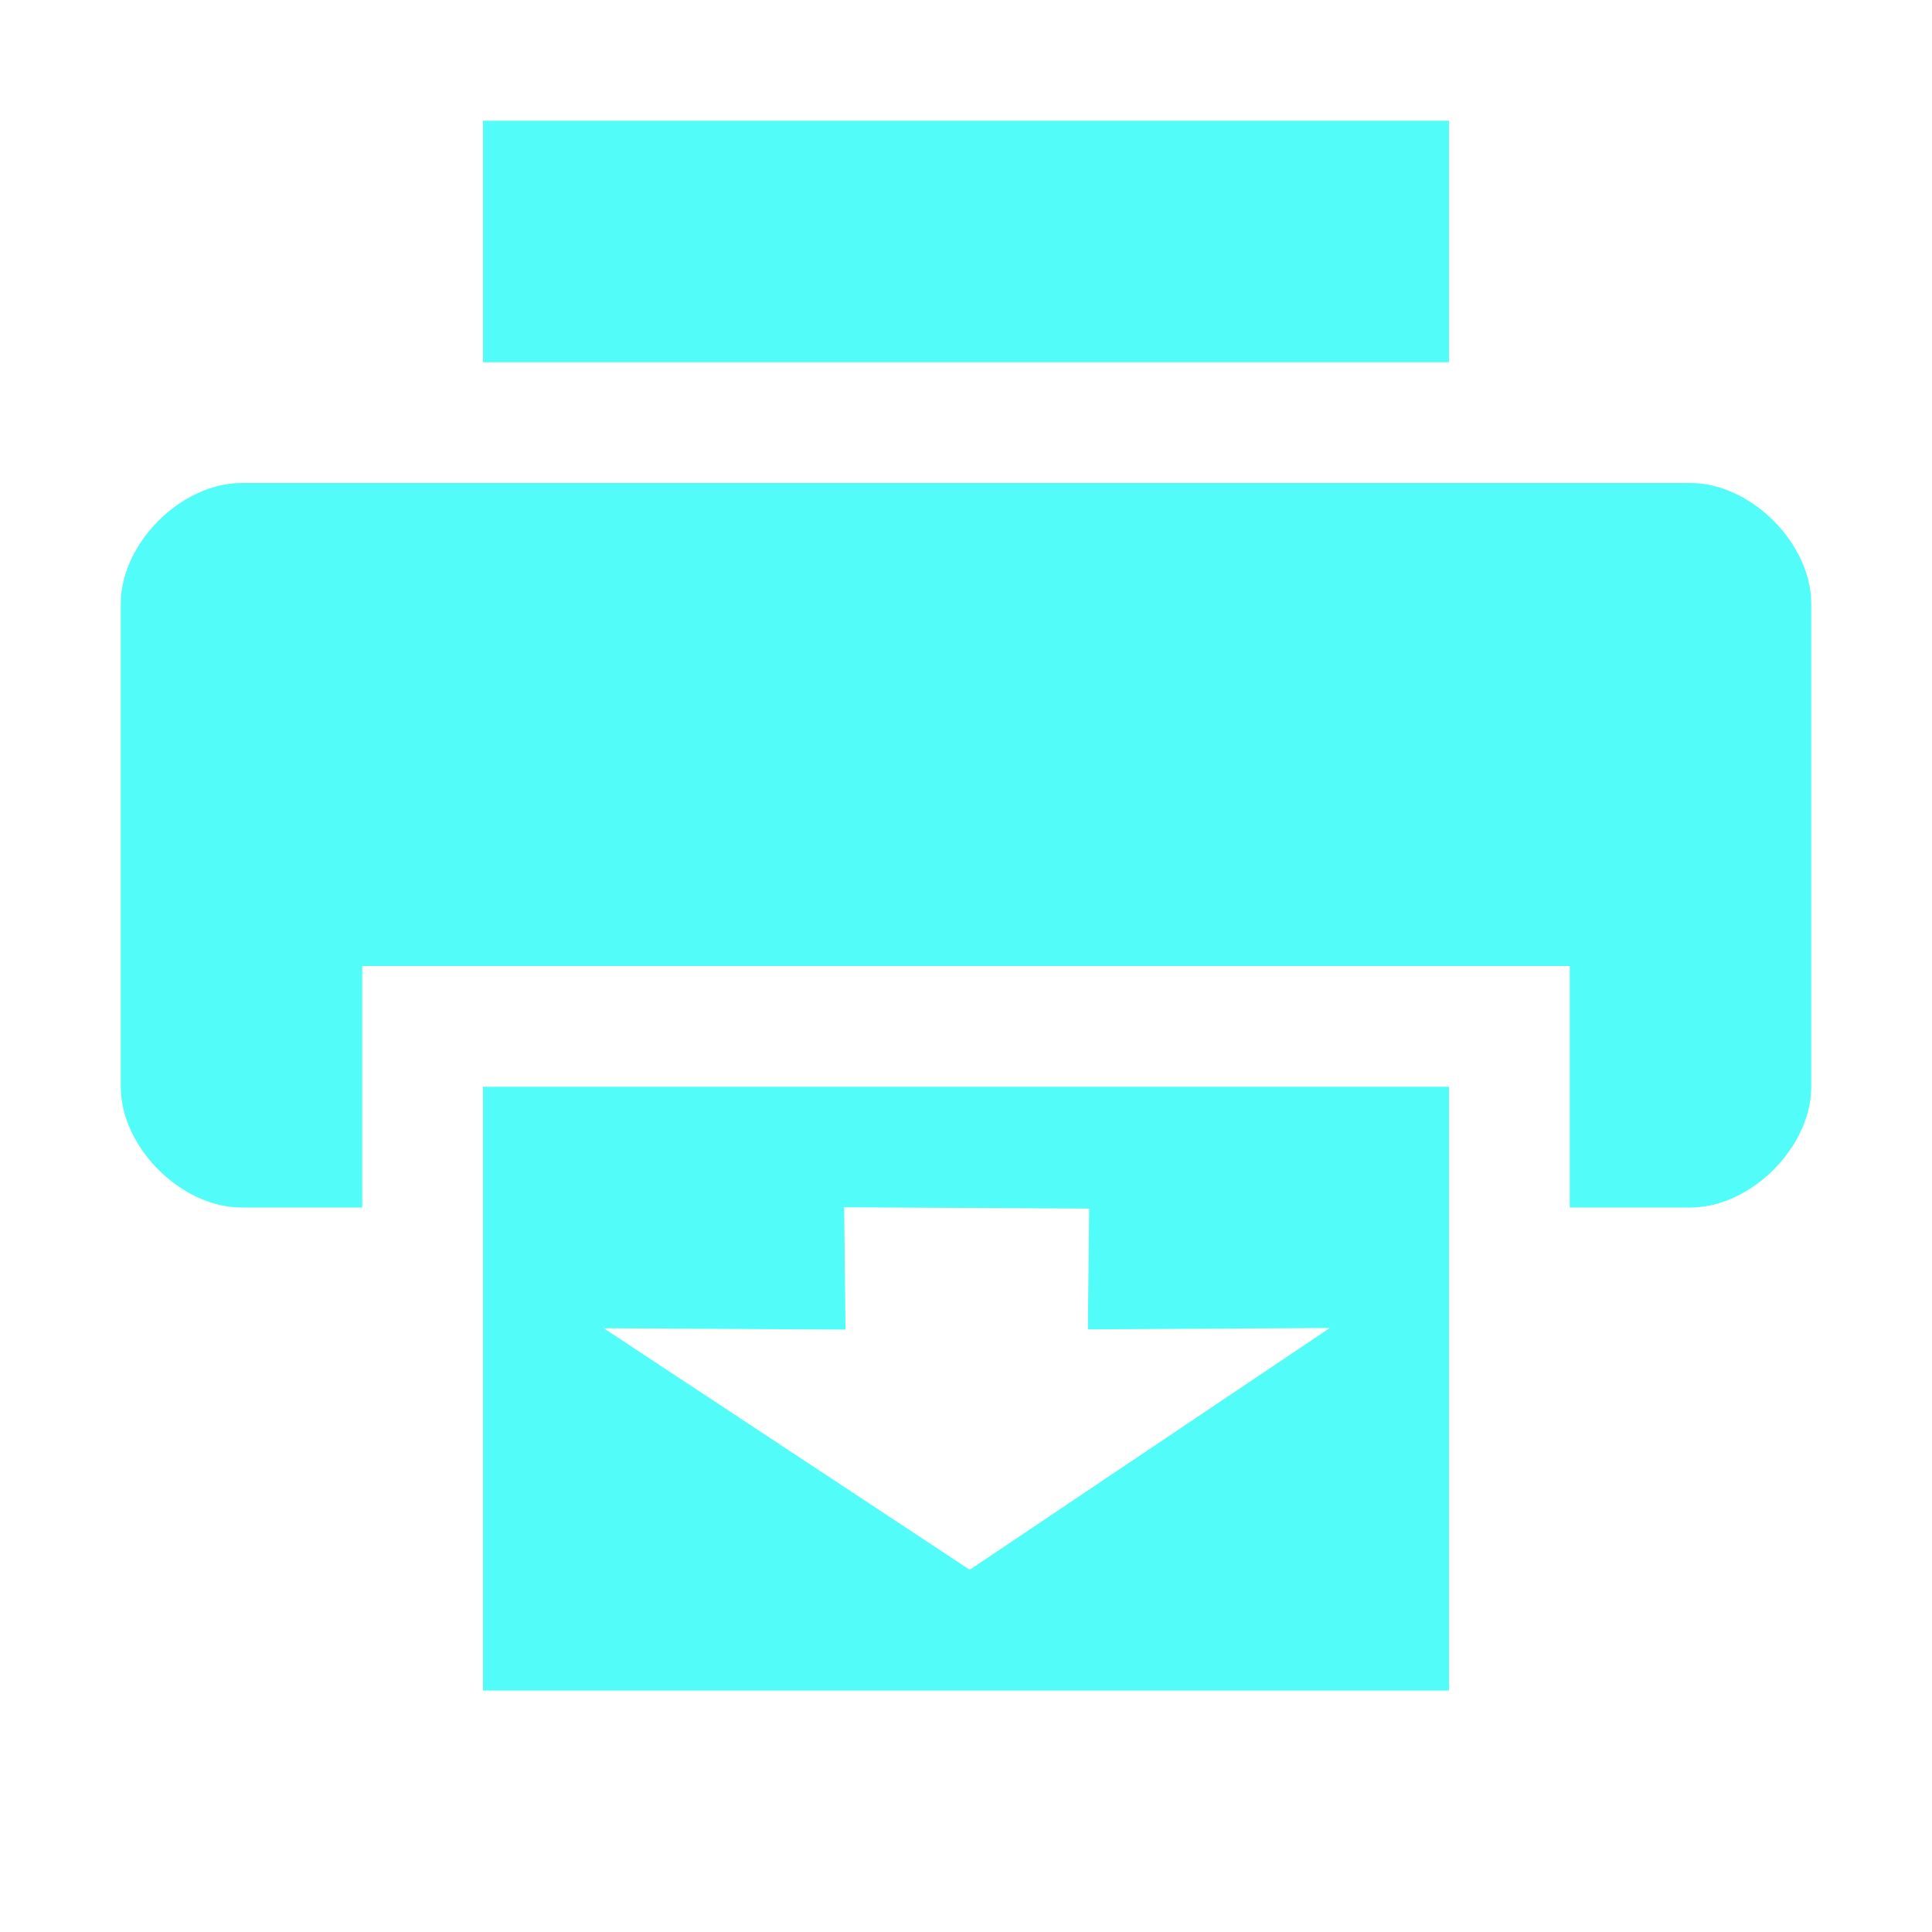 <?xml version='1.0' encoding='UTF-8'?>
<!-- Created with Inkscape (http://www.inkscape.org/) -->

<svg xmlns:cc='http://creativecommons.org/ns#' xmlns:inkscape='http://www.inkscape.org/namespaces/inkscape' xmlns:svg='http://www.w3.org/2000/svg' id='svg7384' xmlns:sodipodi='http://sodipodi.sourceforge.net/DTD/sodipodi-0.dtd' sodipodi:docname='printer-printing-symbolic.svg' version='1.1' inkscape:version='0.47+devel r9385 custom' height='16' xmlns:dc='http://purl.org/dc/elements/1.1/' xmlns:rdf='http://www.w3.org/1999/02/22-rdf-syntax-ns#' xmlns='http://www.w3.org/2000/svg' width='16'>
  <sodipodi:namedview inkscape:cy='-114.96208' pagecolor='#555753' borderopacity='1' showborder='false' inkscape:bbox-paths='false' guidetolerance='10' inkscape:window-width='1310' showguides='true' inkscape:snap-bbox='true' inkscape:pageshadow='2' inkscape:guide-bbox='true' inkscape:snap-nodes='false' bordercolor='#666666' objecttolerance='10' id='namedview88' showgrid='false' inkscape:window-maximized='0' inkscape:window-x='1960' inkscape:snap-global='true' inkscape:window-y='98' gridtolerance='10' inkscape:window-height='859' inkscape:snap-to-guides='true' inkscape:current-layer='layer9' inkscape:zoom='1' inkscape:cx='30.70756' inkscape:snap-grids='true' inkscape:pageopacity='1'>
    <inkscape:grid spacingx='1px' spacingy='1px' id='grid4866' empspacing='2' enabled='true' type='xygrid' snapvisiblegridlinesonly='true' visible='true'/>
  </sodipodi:namedview>
  <title id='title9167'>Gnome Symbolic Icon Theme</title>
  <defs id='defs7386'/>
  <g inkscape:label='status' transform='translate(-201,-257)' inkscape:groupmode='layer' id='layer9' style='display:inline'>
    <g inkscape:label='accessories-calculator' transform='translate(153,-141)' id='g10819-1'>

    </g>
    <g inkscape:label='Layer 1' transform='translate(201,257)' id='layer1-6-9'>
      <path inkscape:connector-curvature='0' d='M 2,4 C 1.5,4 1,4.5 1,5 l 0,4 c 0,0.5 0.5,1 1,1 l 1,0 0,-2 10,0 0,2 1,0 c 0.5,0 1,-0.5 1,-1 L 15,5 C 15,4.5 14.5,4 14,4 L 2,4 z' id='path3520-7' sodipodi:nodetypes='ccccccccccccc' style='fill:#52fcf9;fill-opacity:1;stroke:none'/>
      <path inkscape:connector-curvature='0' d='M 4,1 4,3 12,3 12,1 4,1 z' id='path4804-7' sodipodi:nodetypes='ccccc' style='fill:#52fcf9;fill-opacity:1;stroke:none'/>
      <path transform='translate(-201,-257)' inkscape:connector-curvature='0' class='success' d='m 205,266 0,5 8,0 0,-5 z m 2.991,0.998 2.029,0.011 -0.011,1 2.004,-0.011 L 209.031,270 206,268 l 2.002,0.011 z' id='path4806-9' sodipodi:nodetypes='ccccccccccccc' style='fill:#52fcf9;fill-opacity:1;stroke:none'/>
    </g>
  </g>
  <g inkscape:label='devices' transform='translate(-201,-257)' inkscape:groupmode='layer' id='layer10'/>
  <g inkscape:label='apps' transform='translate(-201,-257)' inkscape:groupmode='layer' id='layer11'/>
  <g inkscape:label='actions' transform='translate(-201,-257)' inkscape:groupmode='layer' id='layer12'/>
  <g inkscape:label='places' transform='translate(-201,-257)' inkscape:groupmode='layer' id='layer13'/>
  <g inkscape:label='mimetypes' transform='translate(-201,-257)' inkscape:groupmode='layer' id='layer14'/>
  <g inkscape:label='emblems' transform='translate(-201,-257)' inkscape:groupmode='layer' id='layer15'/>
</svg>
